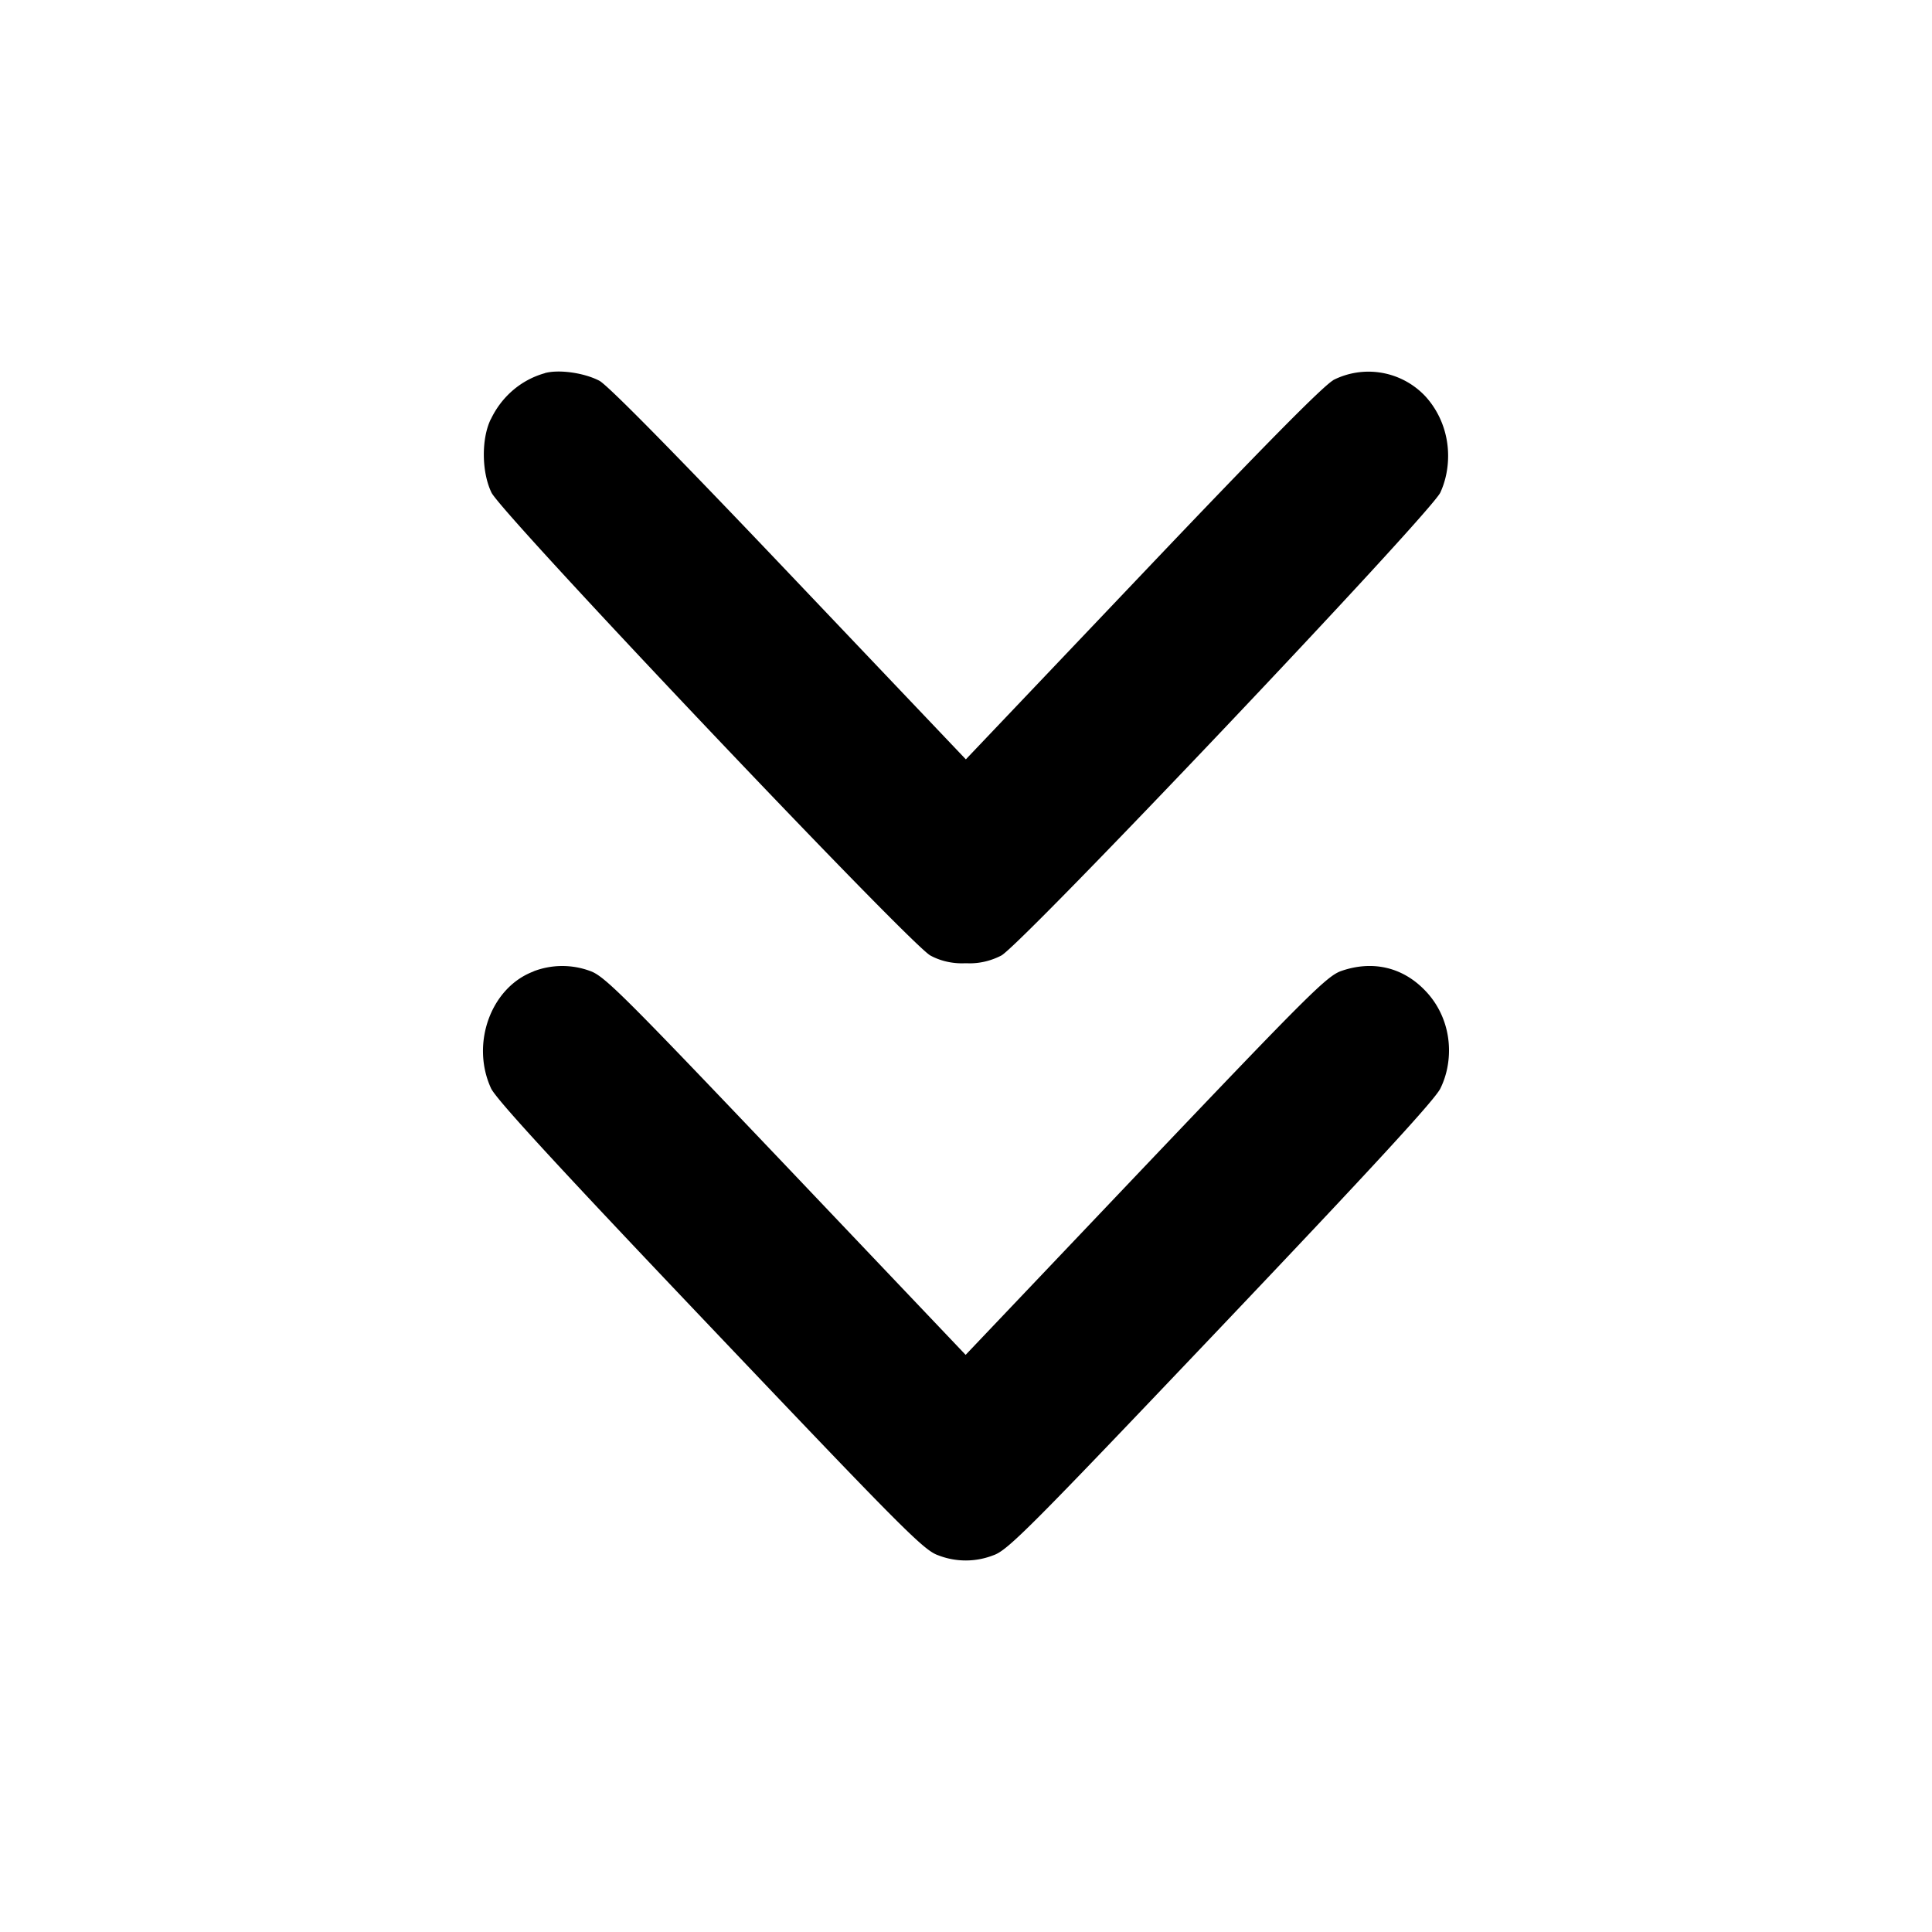 <svg xmlns="http://www.w3.org/2000/svg" width="26" height="26" fill="currentColor" class="sym sym-chevron-down-double-solid" viewBox="0 0 26 26">
  <path d="M7.333 5.022c-.322.09-.581.316-.725.615l-.004.006c-.127.261-.124.709.01.986.139.289 5.632 6.083 5.907 6.23.123.067.27.105.425.105l.055-.001h-.002l.052.001c.154 0 .3-.04.43-.108l-.006.003c.275-.147 5.769-5.94 5.908-6.23.067-.145.105-.315.105-.495 0-.313-.118-.597-.31-.805a1.05 1.05 0 0 0-1.238-.213l.007-.002c-.134.072-.93.877-2.572 2.605l-2.377 2.5-2.377-2.5C9.088 6.106 8.18 5.184 8.066 5.124c-.205-.107-.544-.155-.734-.103zm-.149 8.05c-.576.213-.853.971-.576 1.574.066.144.9 1.052 2.948 3.205 2.594 2.729 2.875 3.012 3.069 3.079a1.02 1.02 0 0 0 .751-.003l-.007.003c.194-.068.475-.35 3.069-3.079 2.047-2.154 2.881-3.061 2.947-3.205.073-.149.115-.324.115-.51 0-.313-.12-.595-.316-.8-.303-.32-.71-.416-1.134-.269-.193.068-.445.319-2.635 2.62l-2.42 2.546-2.42-2.546c-2.19-2.301-2.44-2.552-2.634-2.62a1.08 1.08 0 0 0-.767.007l.007-.002z"/>
</svg>